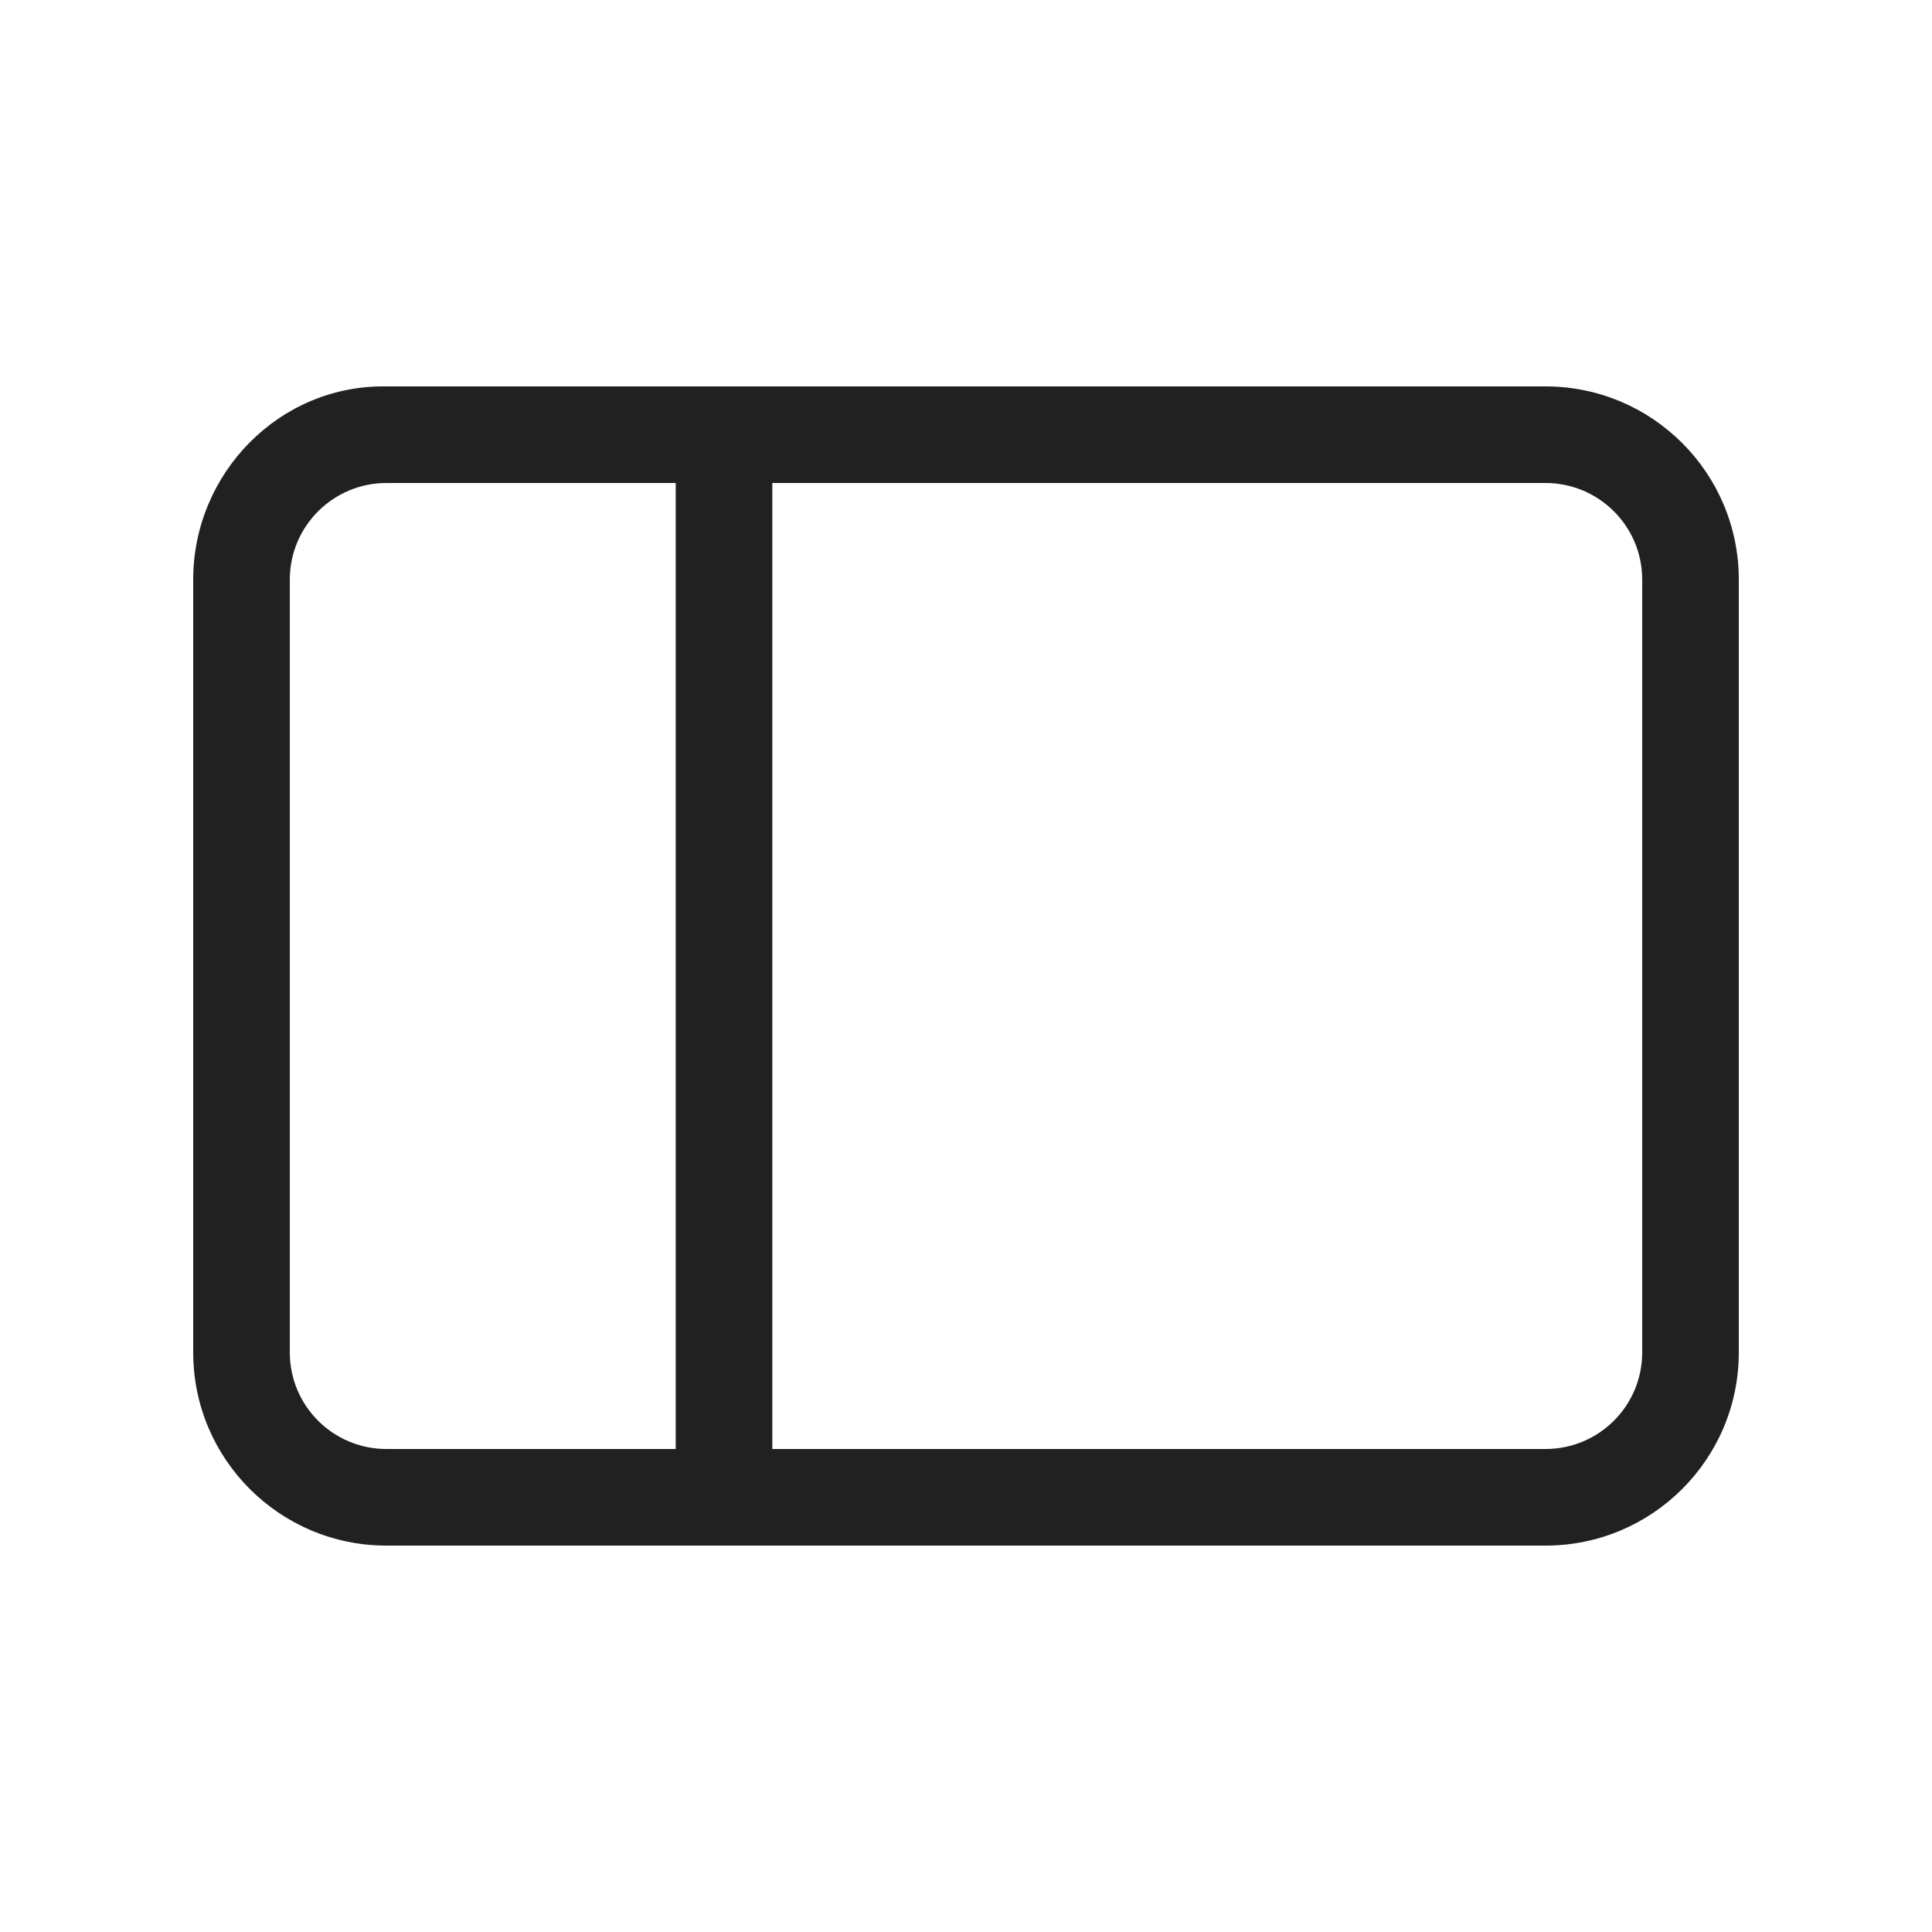 <svg viewBox="0 0 20 20" fill="none" xmlns="http://www.w3.org/2000/svg" height="1em" width="1em">
  <path d="M4.001 4C2.896 3.981 2 4.896 2 6V14C2 15.105 2.896 16 4.001 16H15.999C17.104 16 18 15.105 18 14V6C18 4.896 17.104 4 15.999 4L4.001 4ZM3 6C3 5.448 3.448 5 4.001 5H6.995L6.995 15H4.001C3.448 15 3 14.553 3 14V6ZM7.995 15L7.995 5H15.999C16.552 5 17 5.448 17 6V14C17 14.553 16.552 15 15.999 15H7.995Z" fill="#212121"/>
</svg>
